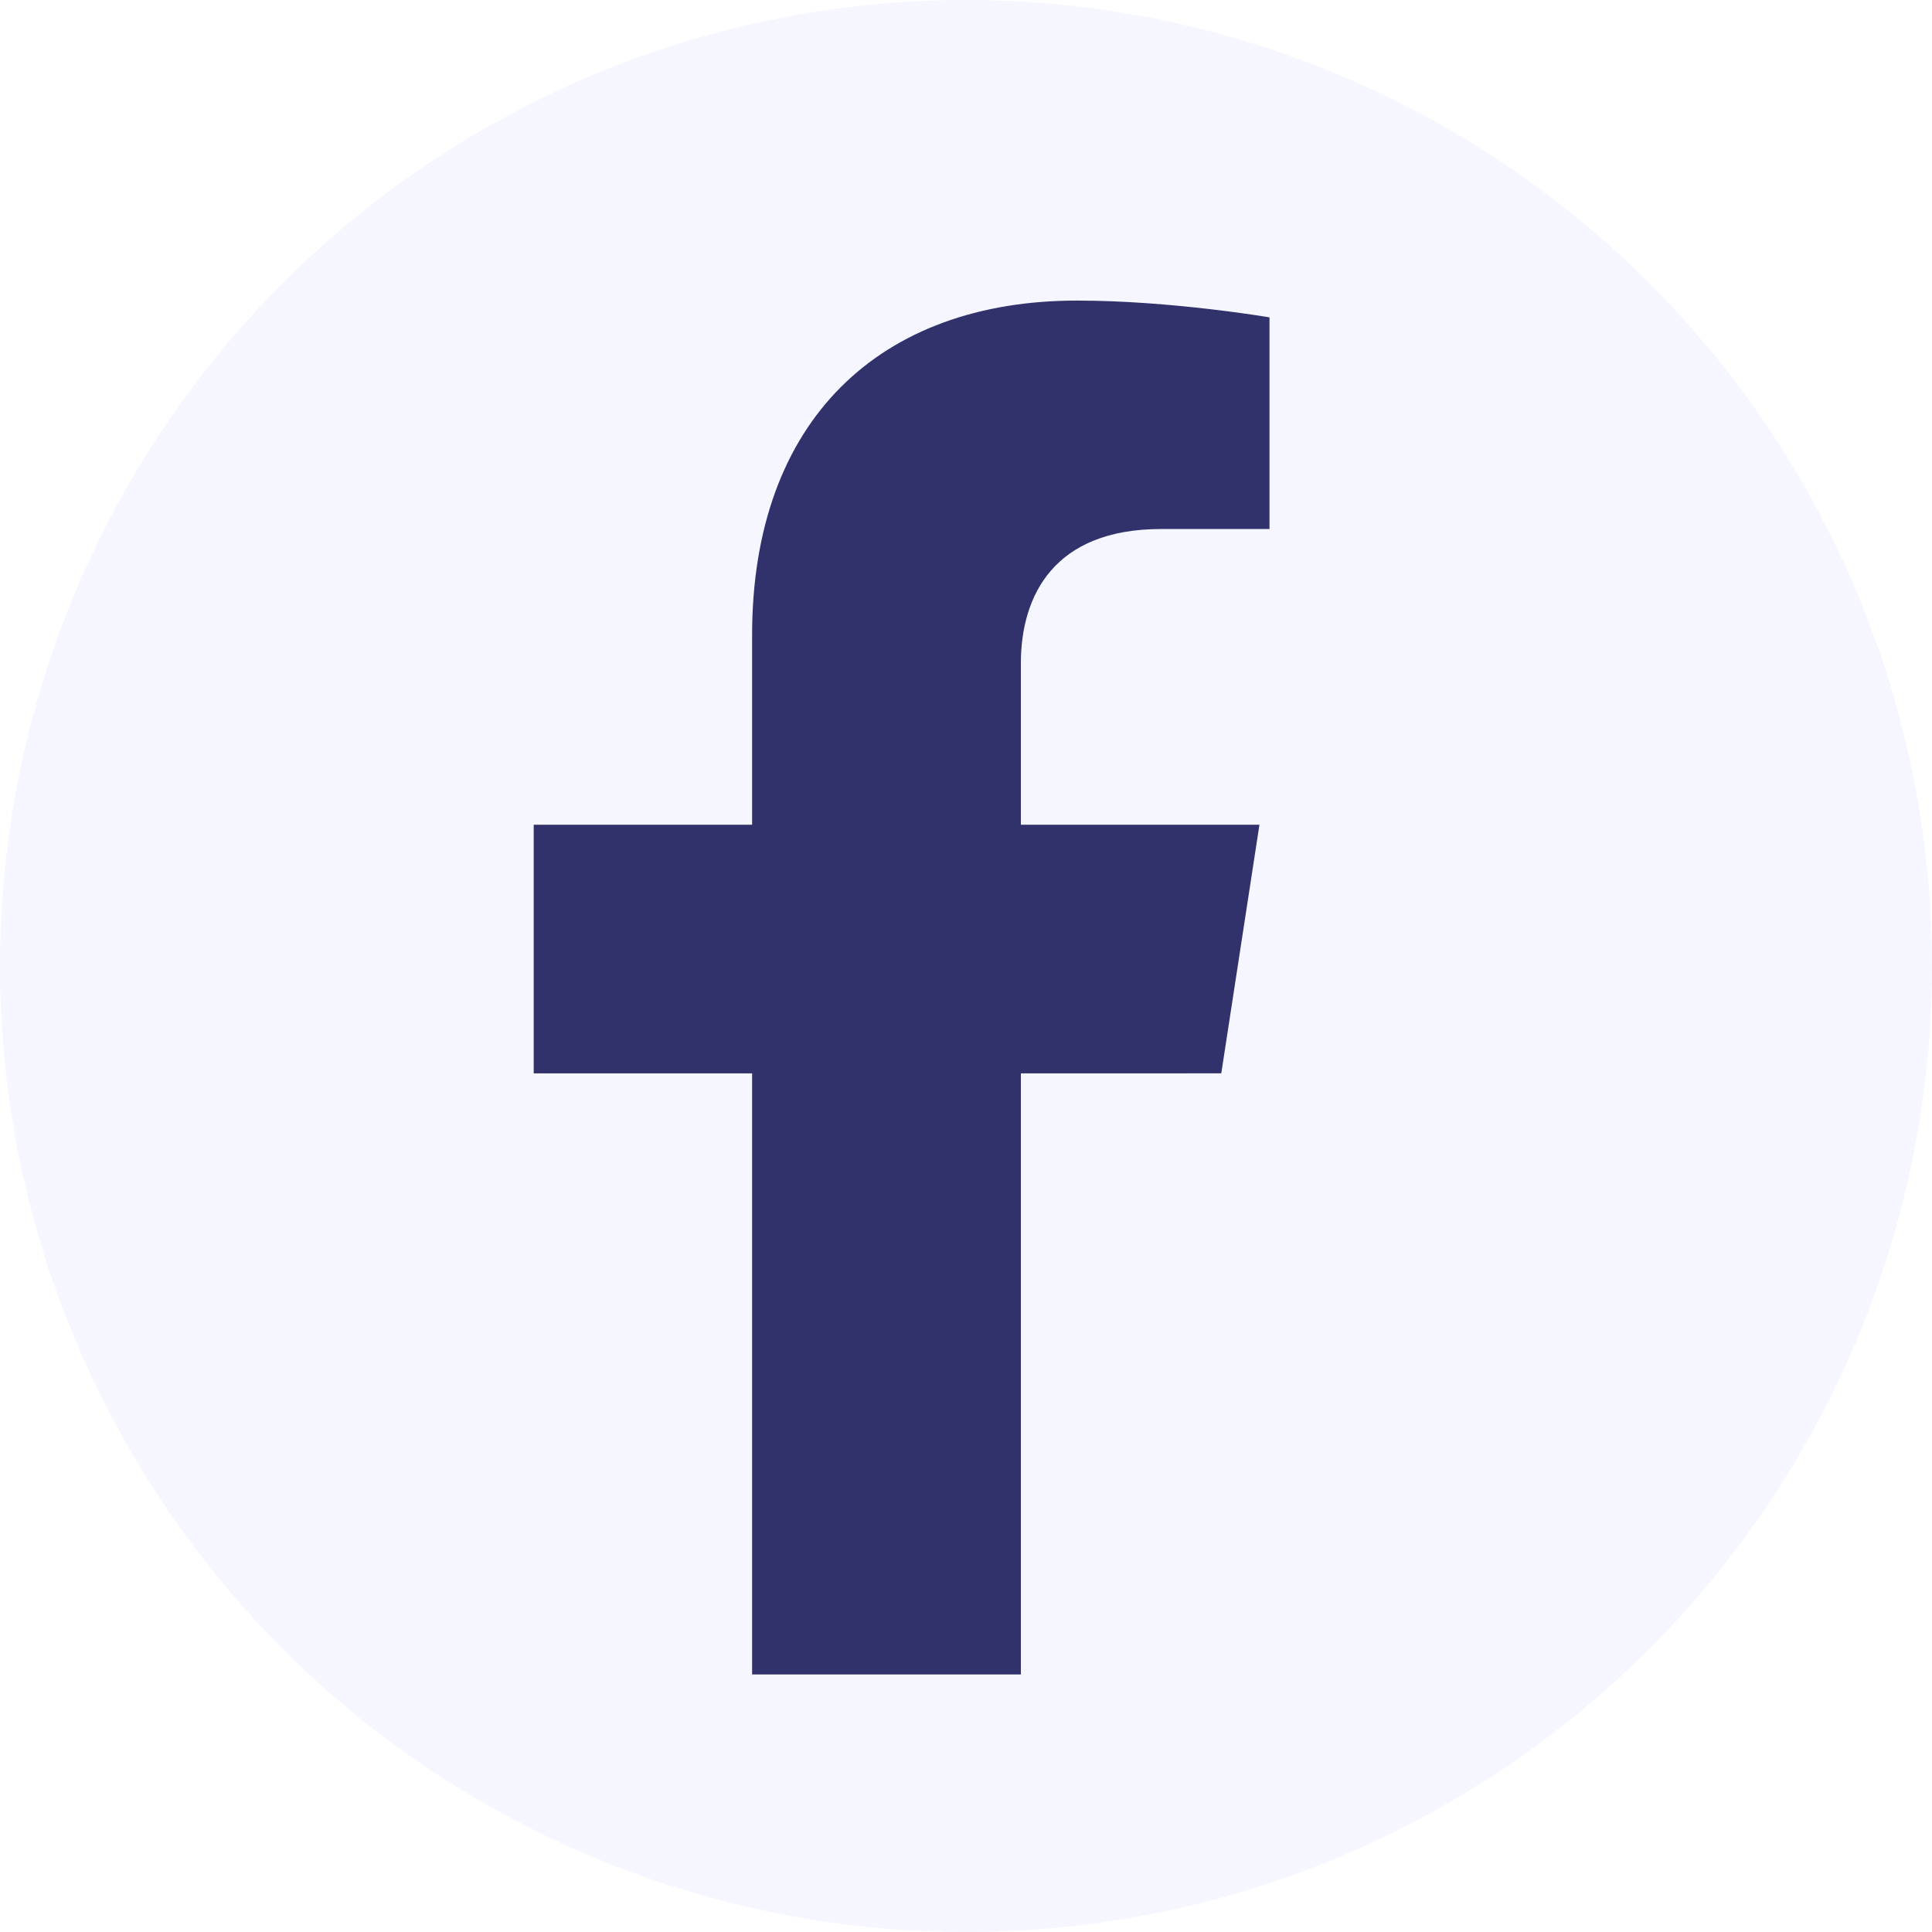 <svg width="45" height="45" viewBox="0 0 45 45" fill="none" xmlns="http://www.w3.org/2000/svg">
<circle cx="22.5" cy="22.5" r="22.5" fill="#CED3FF" fill-opacity="0.2"/>
<g clip-path="url(#clip0)">
<path d="M28.446 25L29.335 19.209H23.778V15.451C23.778 13.867 24.554 12.322 27.043 12.322H29.569V7.392C29.569 7.392 27.277 7.001 25.085 7.001C20.509 7.001 17.518 9.775 17.518 14.796V19.21H12.431V25.001H17.518V39.001H23.778V25.001L28.446 25Z" fill="#31326C"/>
</g>
<defs>
<clipPath id="clip0">
<rect width="32" height="32" fill="white" transform="translate(5 7)"/>
</clipPath>
</defs>
</svg>
